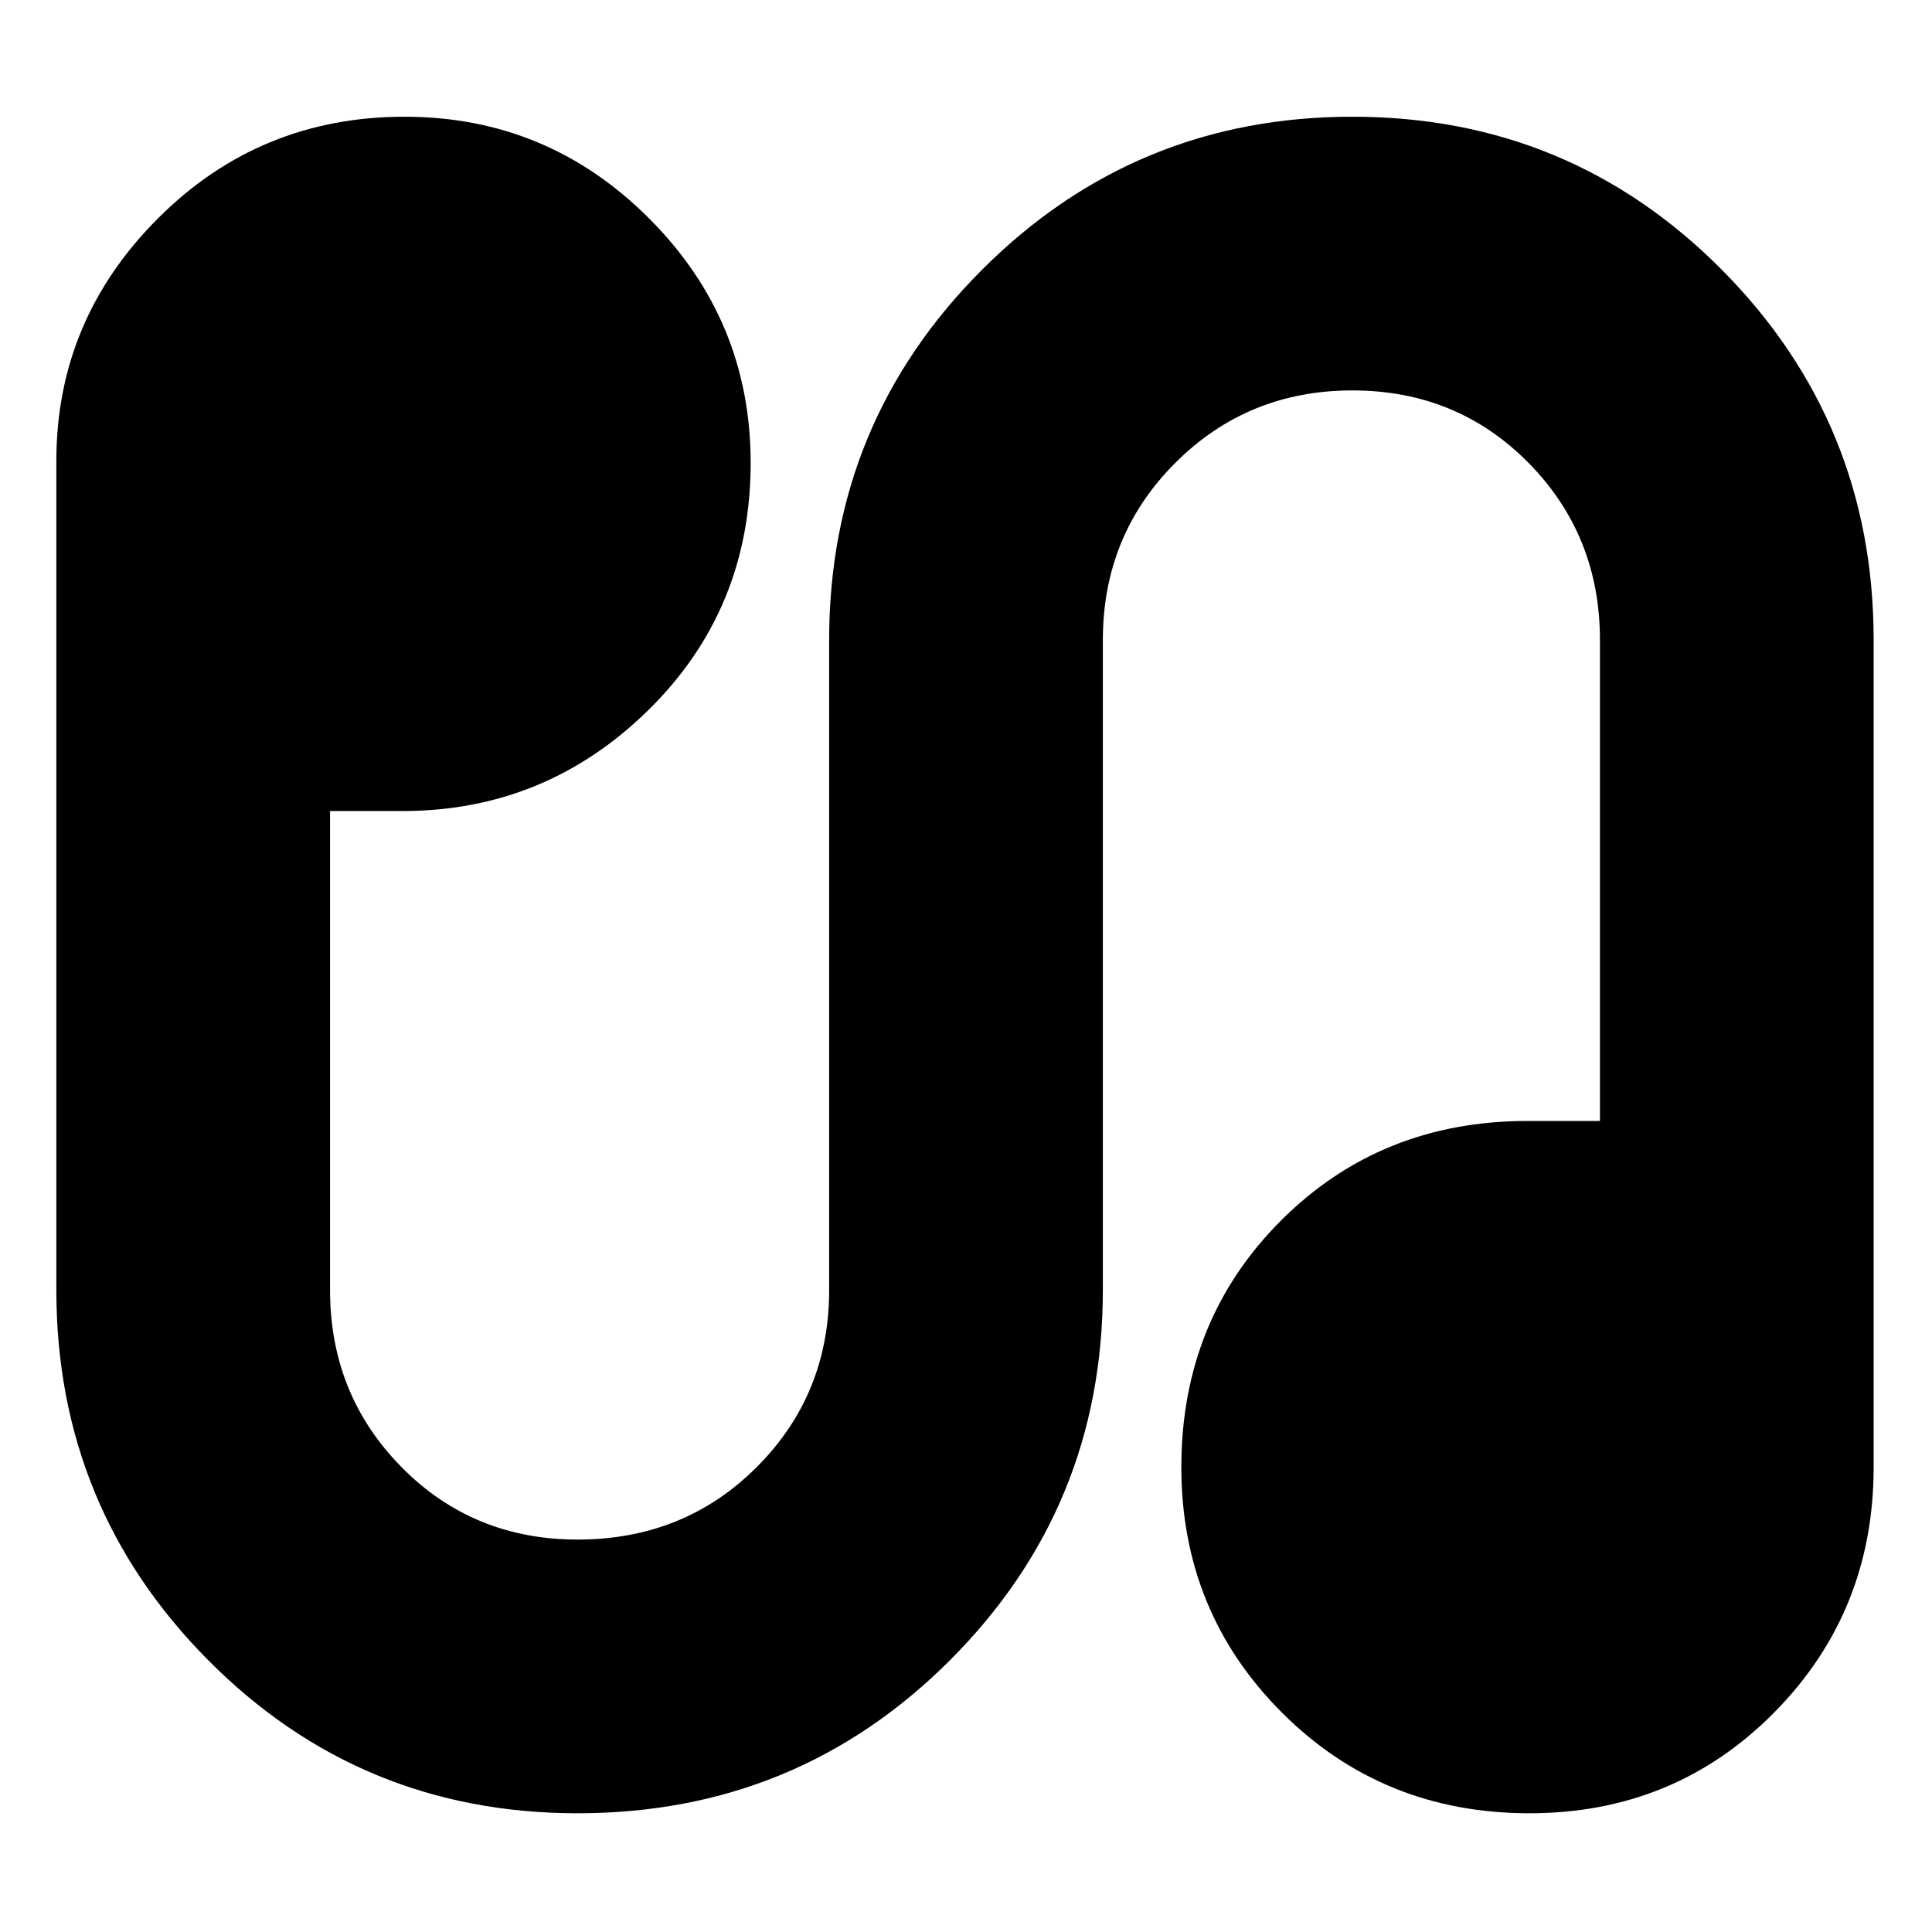 <svg xmlns="http://www.w3.org/2000/svg" height="24" width="24"><path d="M7.175 22.525q-2.7 0-4.587-1.9Q.7 18.725.7 16.025v-10.3q0-1.75 1.263-3.013Q3.225 1.45 5.025 1.45q1.775 0 3.037 1.262Q9.325 3.975 9.325 5.75q0 1.825-1.275 3.075-1.275 1.25-3.05 1.25h-.9v5.95q0 1.3.888 2.2.887.9 2.187.9 1.325 0 2.225-.9.9-.9.9-2.2V7.95q0-2.7 1.9-4.6 1.9-1.9 4.6-1.9 2.7 0 4.588 1.9 1.887 1.9 1.887 4.6v10.275q0 1.8-1.237 3.05-1.238 1.25-3.038 1.25-1.825 0-3.075-1.25-1.25-1.25-1.25-3.05 0-1.825 1.238-3.063 1.237-1.237 3.062-1.237h.9V7.95q0-1.3-.887-2.2-.888-.9-2.188-.9-1.3 0-2.2.9-.9.9-.9 2.2v8.075q0 2.7-1.9 4.6-1.9 1.9-4.625 1.9Z"/></svg>